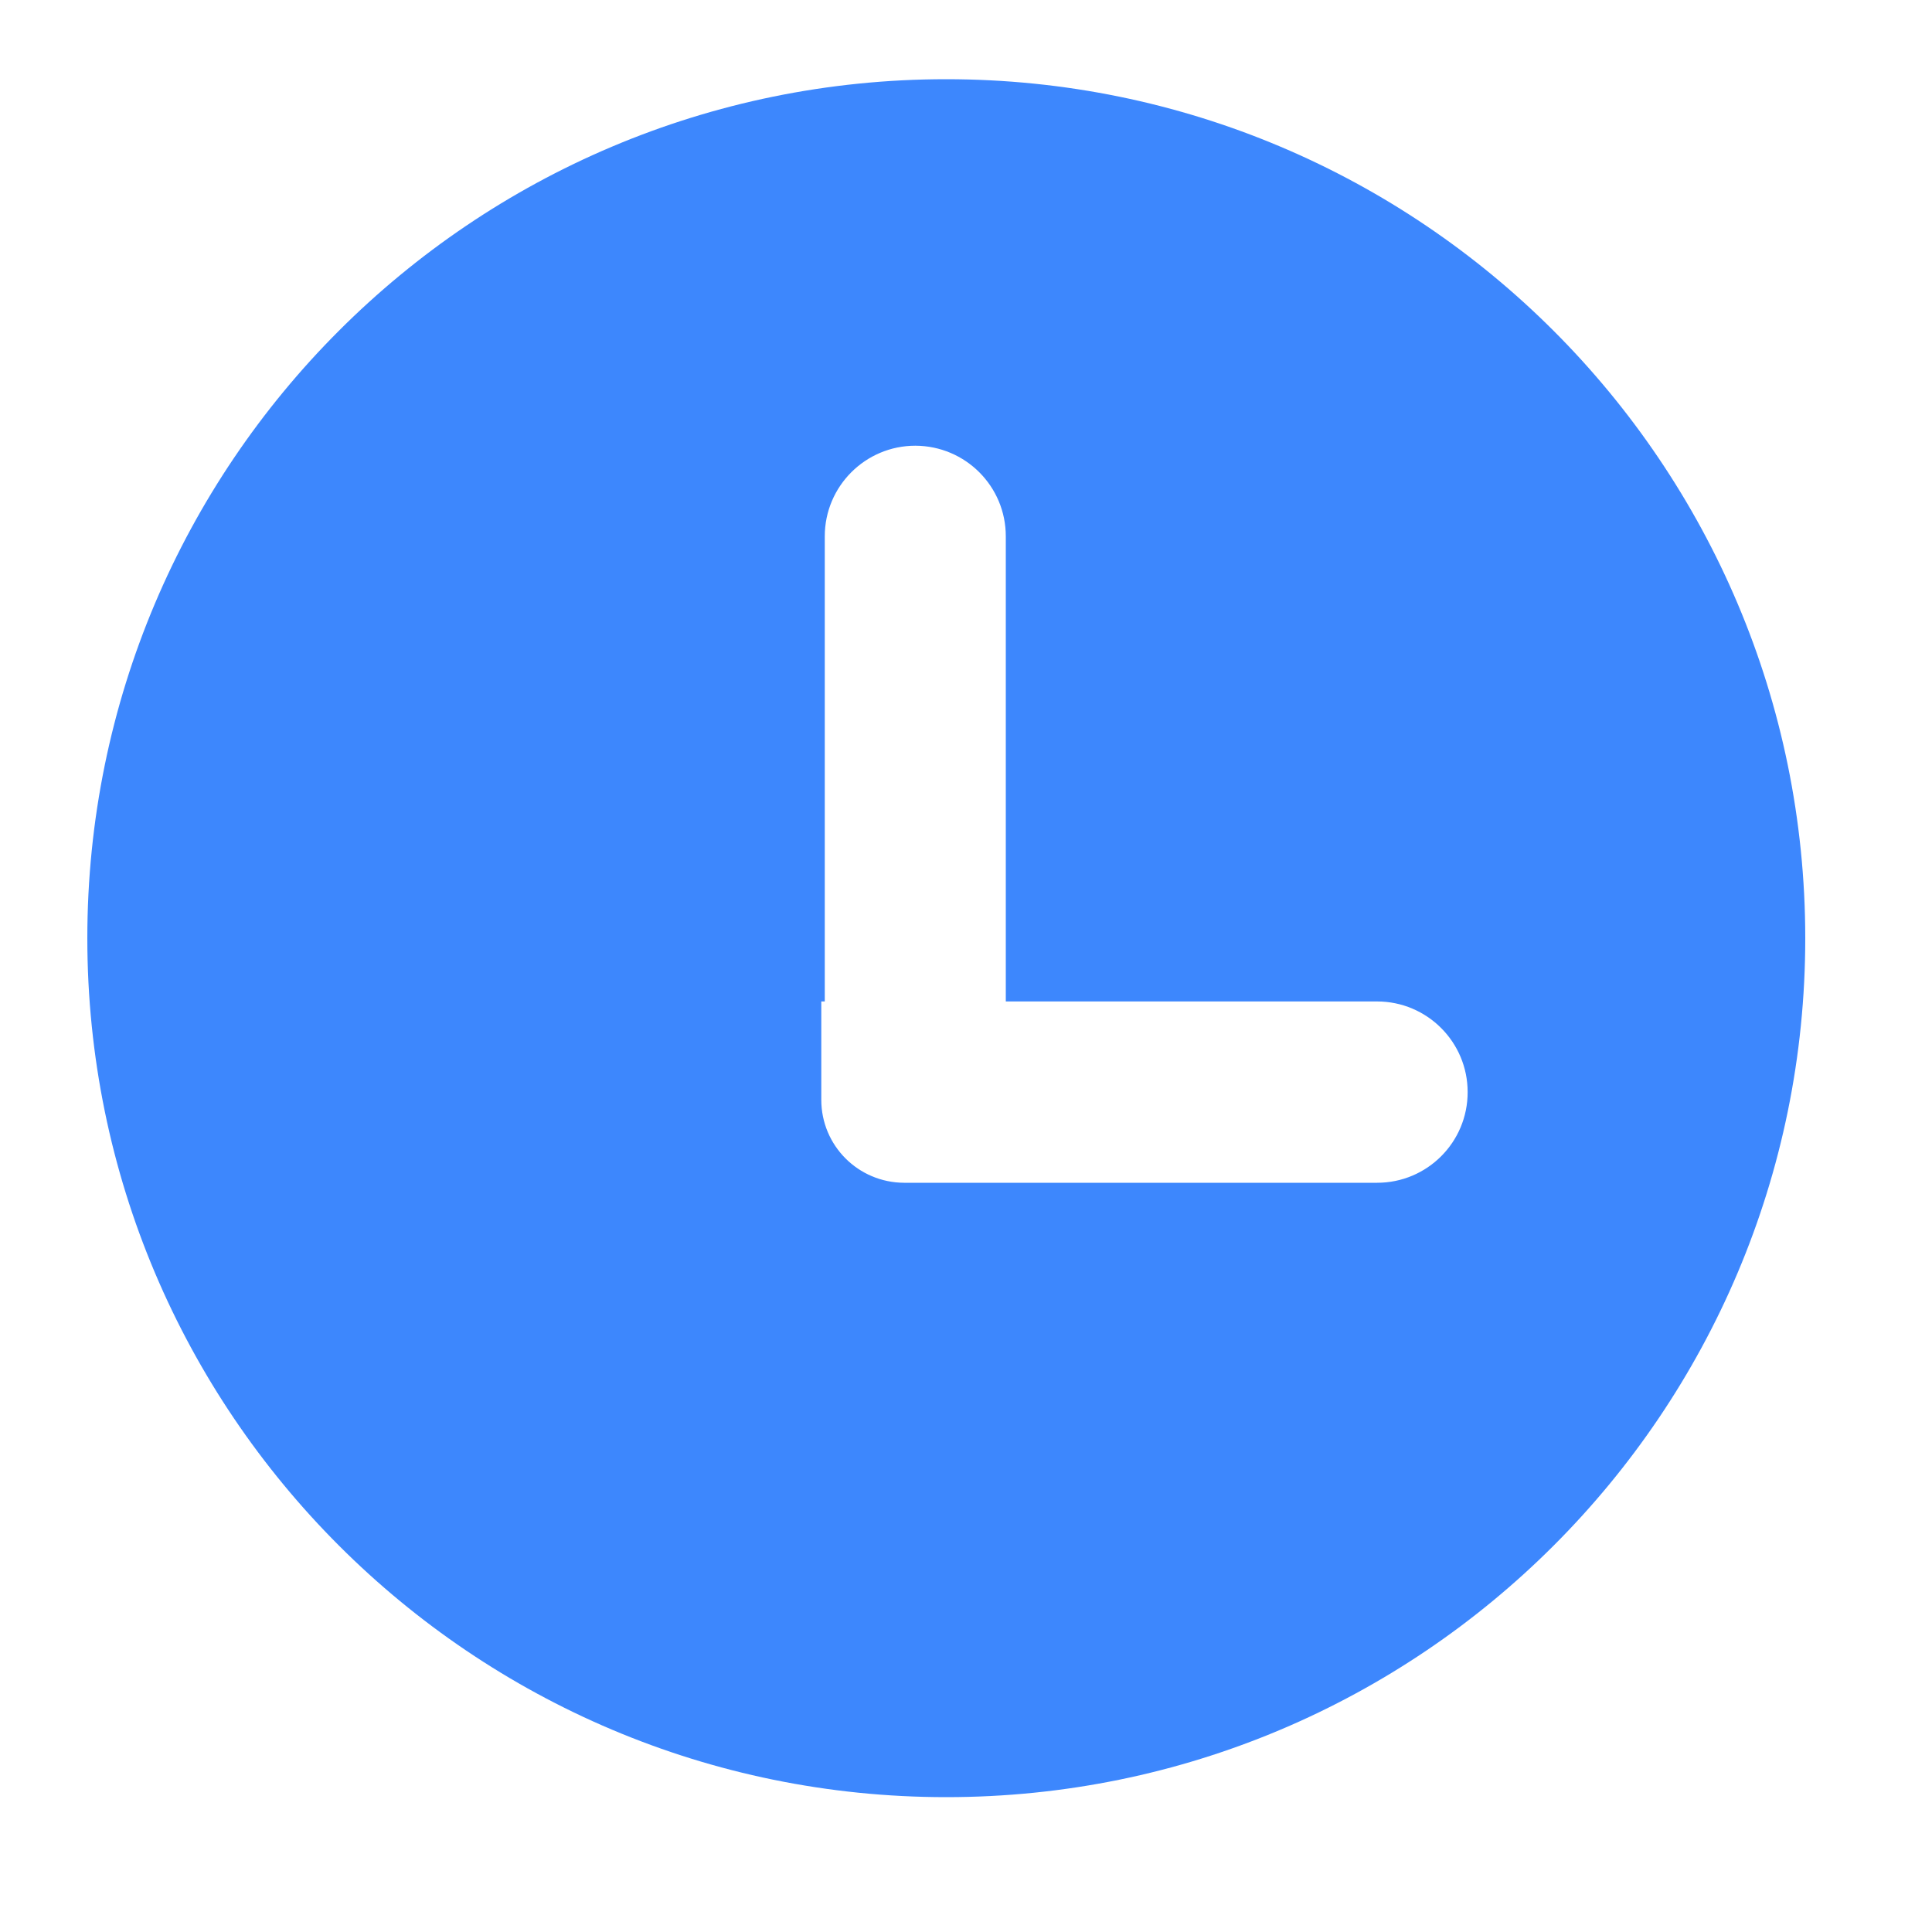 <?xml version="1.0" encoding="utf-8"?>
<!-- Generator: Adobe Illustrator 24.0.0, SVG Export Plug-In . SVG Version: 6.00 Build 0)  -->
<svg version="1.1" id="图层_1" xmlns="http://www.w3.org/2000/svg" xmlns:xlink="http://www.w3.org/1999/xlink" x="0px" y="0px"
	 viewBox="0 0 200 200" style="enable-background:new 0 0 200 200;" xml:space="preserve">
<style type="text/css">
	.st0{fill:#3D87FD;}
</style>
<path class="st0" d="M97.95,8.2C48.84,8.2,9.04,48.01,9.04,97.12c0,49.11,39.81,88.92,88.92,88.92c49.11,0,88.92-39.81,88.92-88.92
	C186.87,48.01,147.06,8.2,97.95,8.2z M142.56,122.44H93.59c-4.74-0.02-8.57-3.84-8.57-8.59v-10.18h0.36V55.52
	c0-5.18,4.2-9.38,9.38-9.38c5.18,0.02,9.36,4.2,9.36,9.38v48.15h38.43c5.18,0,9.38,4.2,9.38,9.38
	C151.94,118.24,147.74,122.44,142.56,122.44z"/>
</svg>
